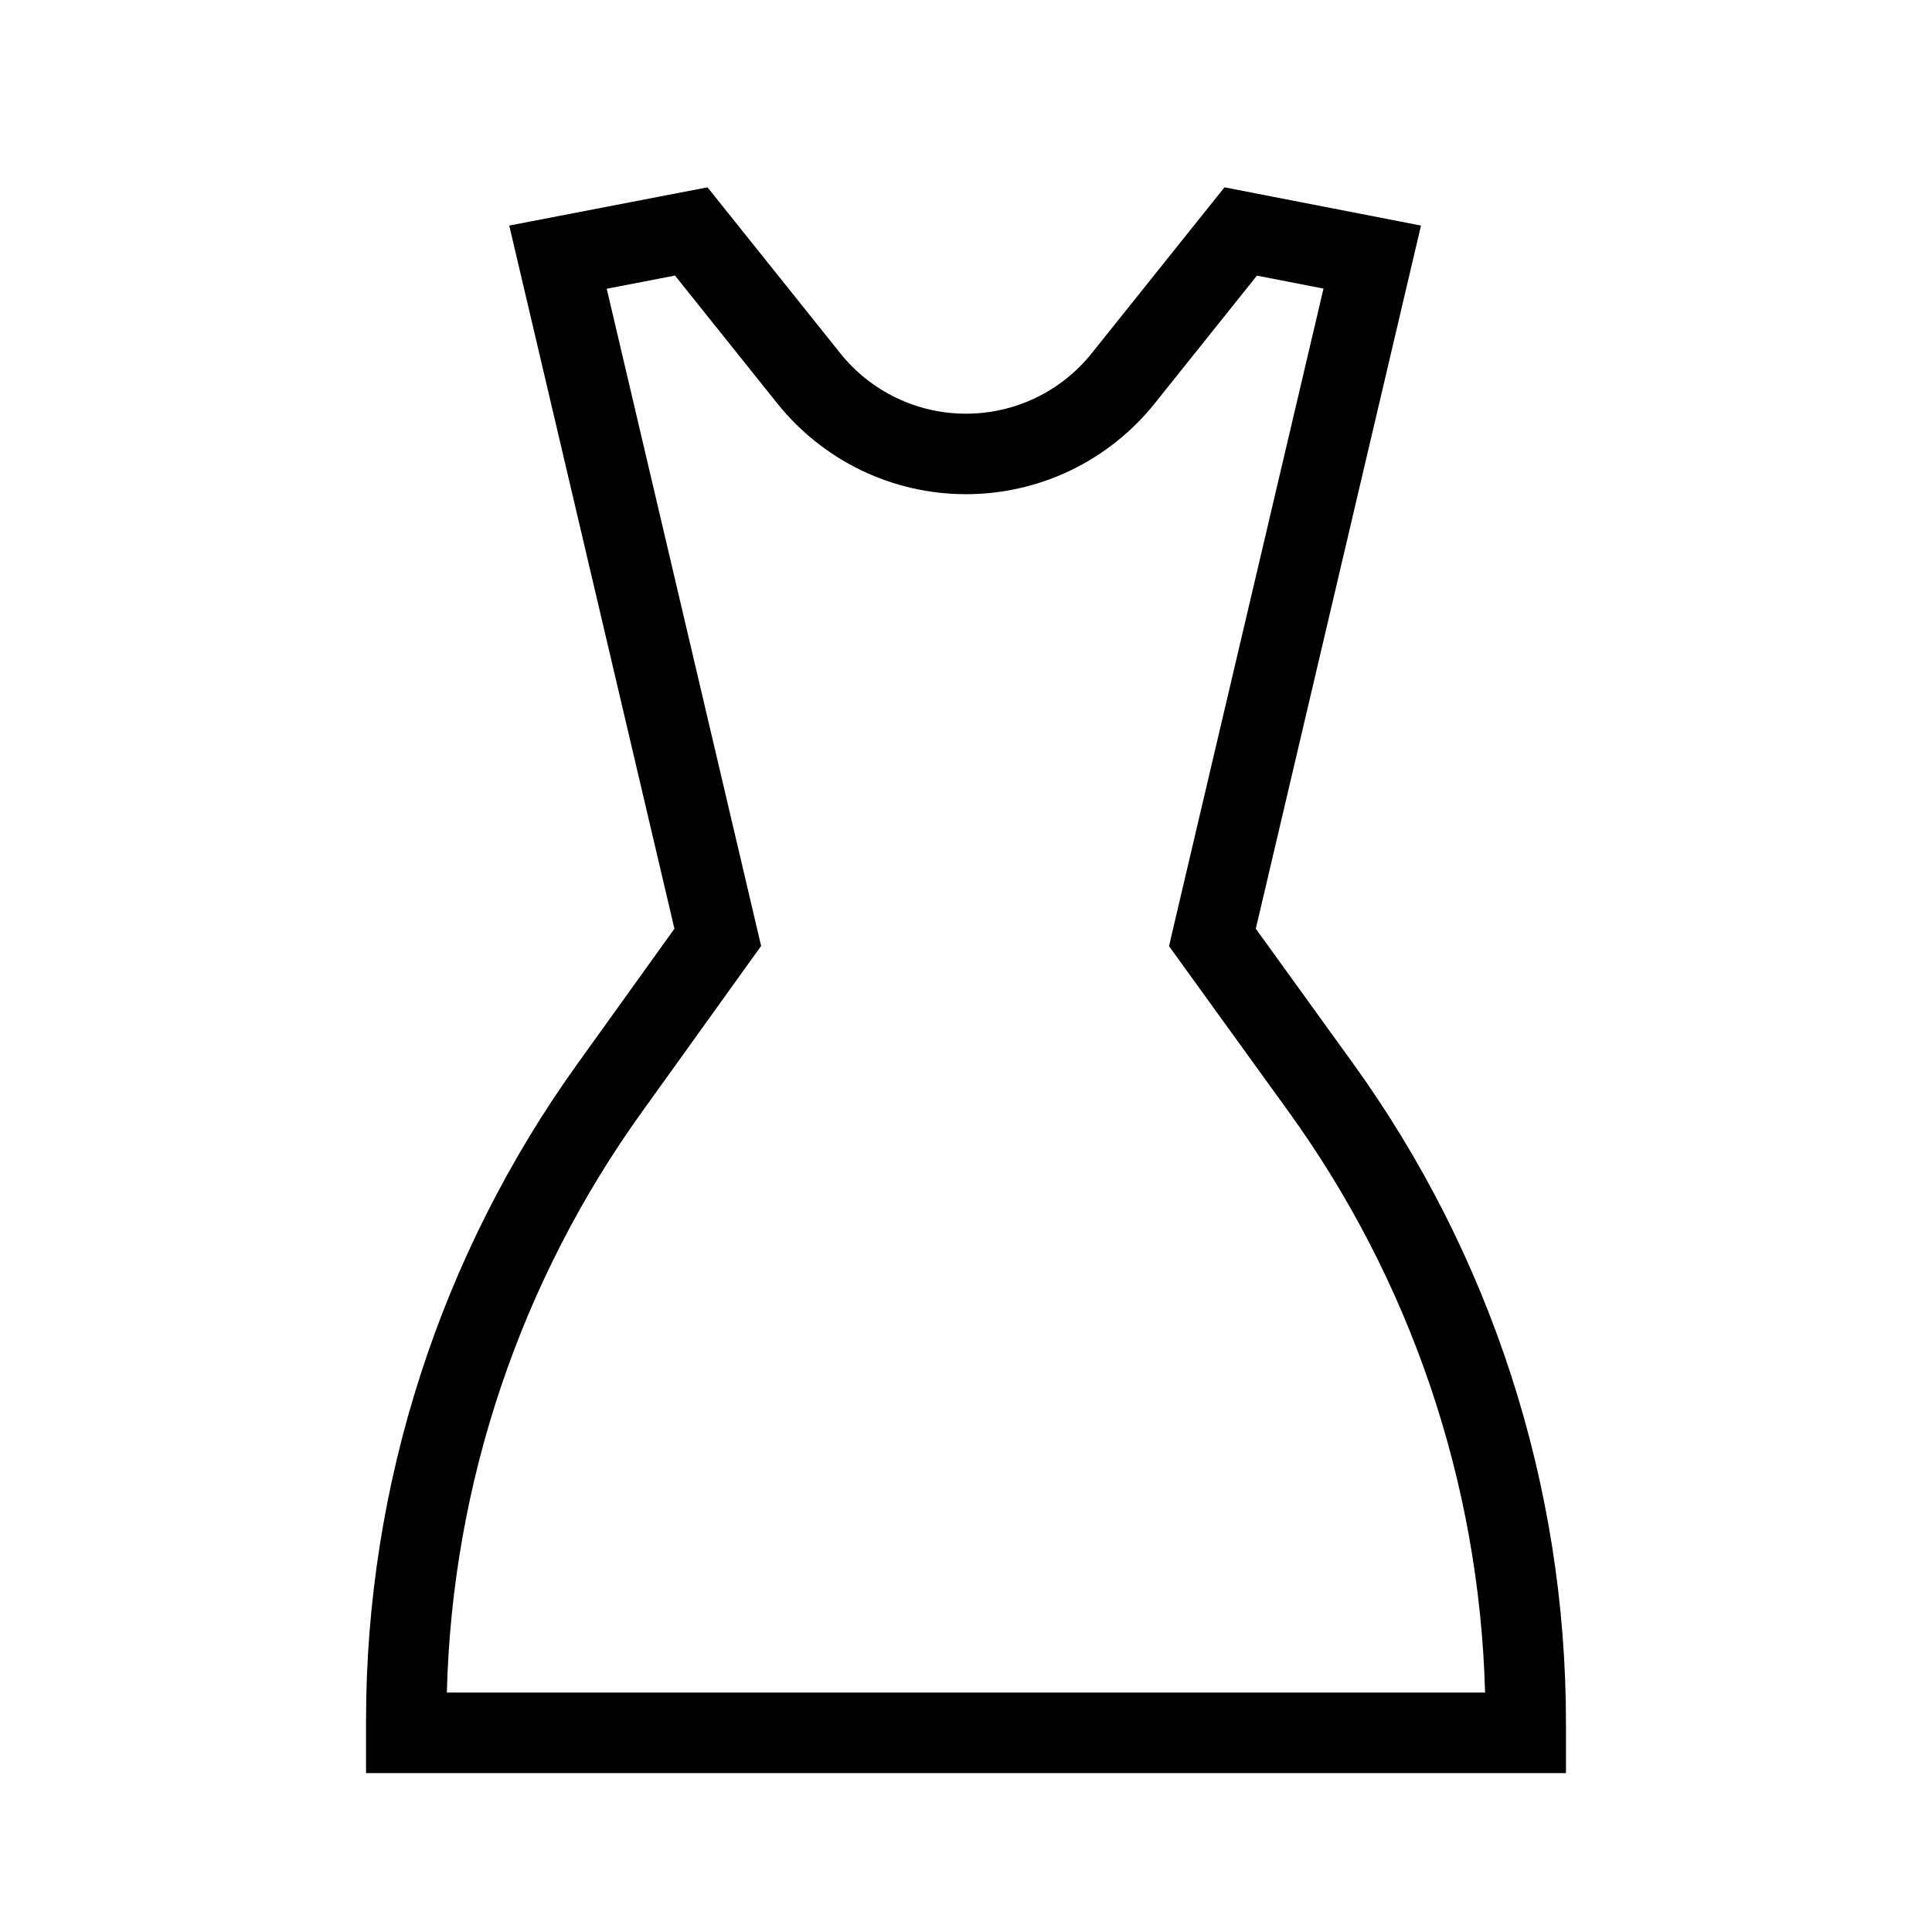 <svg width="24" height="24" viewBox="0 0 24 24" fill="none" xmlns="http://www.w3.org/2000/svg">
<path d="M8.385 3.423L9.657 5.013C9.938 5.364 10.295 5.648 10.7 5.843C11.106 6.038 11.55 6.139 12 6.139C12.45 6.139 12.894 6.038 13.3 5.843C13.705 5.648 14.062 5.364 14.343 5.013L15.614 3.424L16.441 3.585L14.626 11.308L14.522 11.753L14.789 12.123L15.991 13.787C17.522 15.896 18.378 18.42 18.448 21.025H5.551C5.617 18.424 6.466 15.904 7.988 13.794L9.19 12.12L9.455 11.751L9.351 11.308L7.537 3.587L8.385 3.423ZM15.211 2.327L13.562 4.388C13.374 4.623 13.137 4.812 12.866 4.942C12.596 5.072 12.3 5.139 12 5.139C11.7 5.139 11.404 5.072 11.134 4.942C10.863 4.812 10.626 4.623 10.438 4.388L8.789 2.327L6.326 2.802L8.378 11.537L7.176 13.211C5.466 15.591 4.546 18.449 4.547 21.38V22.026H19.453V21.4C19.453 18.456 18.526 15.588 16.802 13.202L15.6 11.537L17.652 2.802L15.211 2.327H15.211Z" fill="black"/>
</svg>
